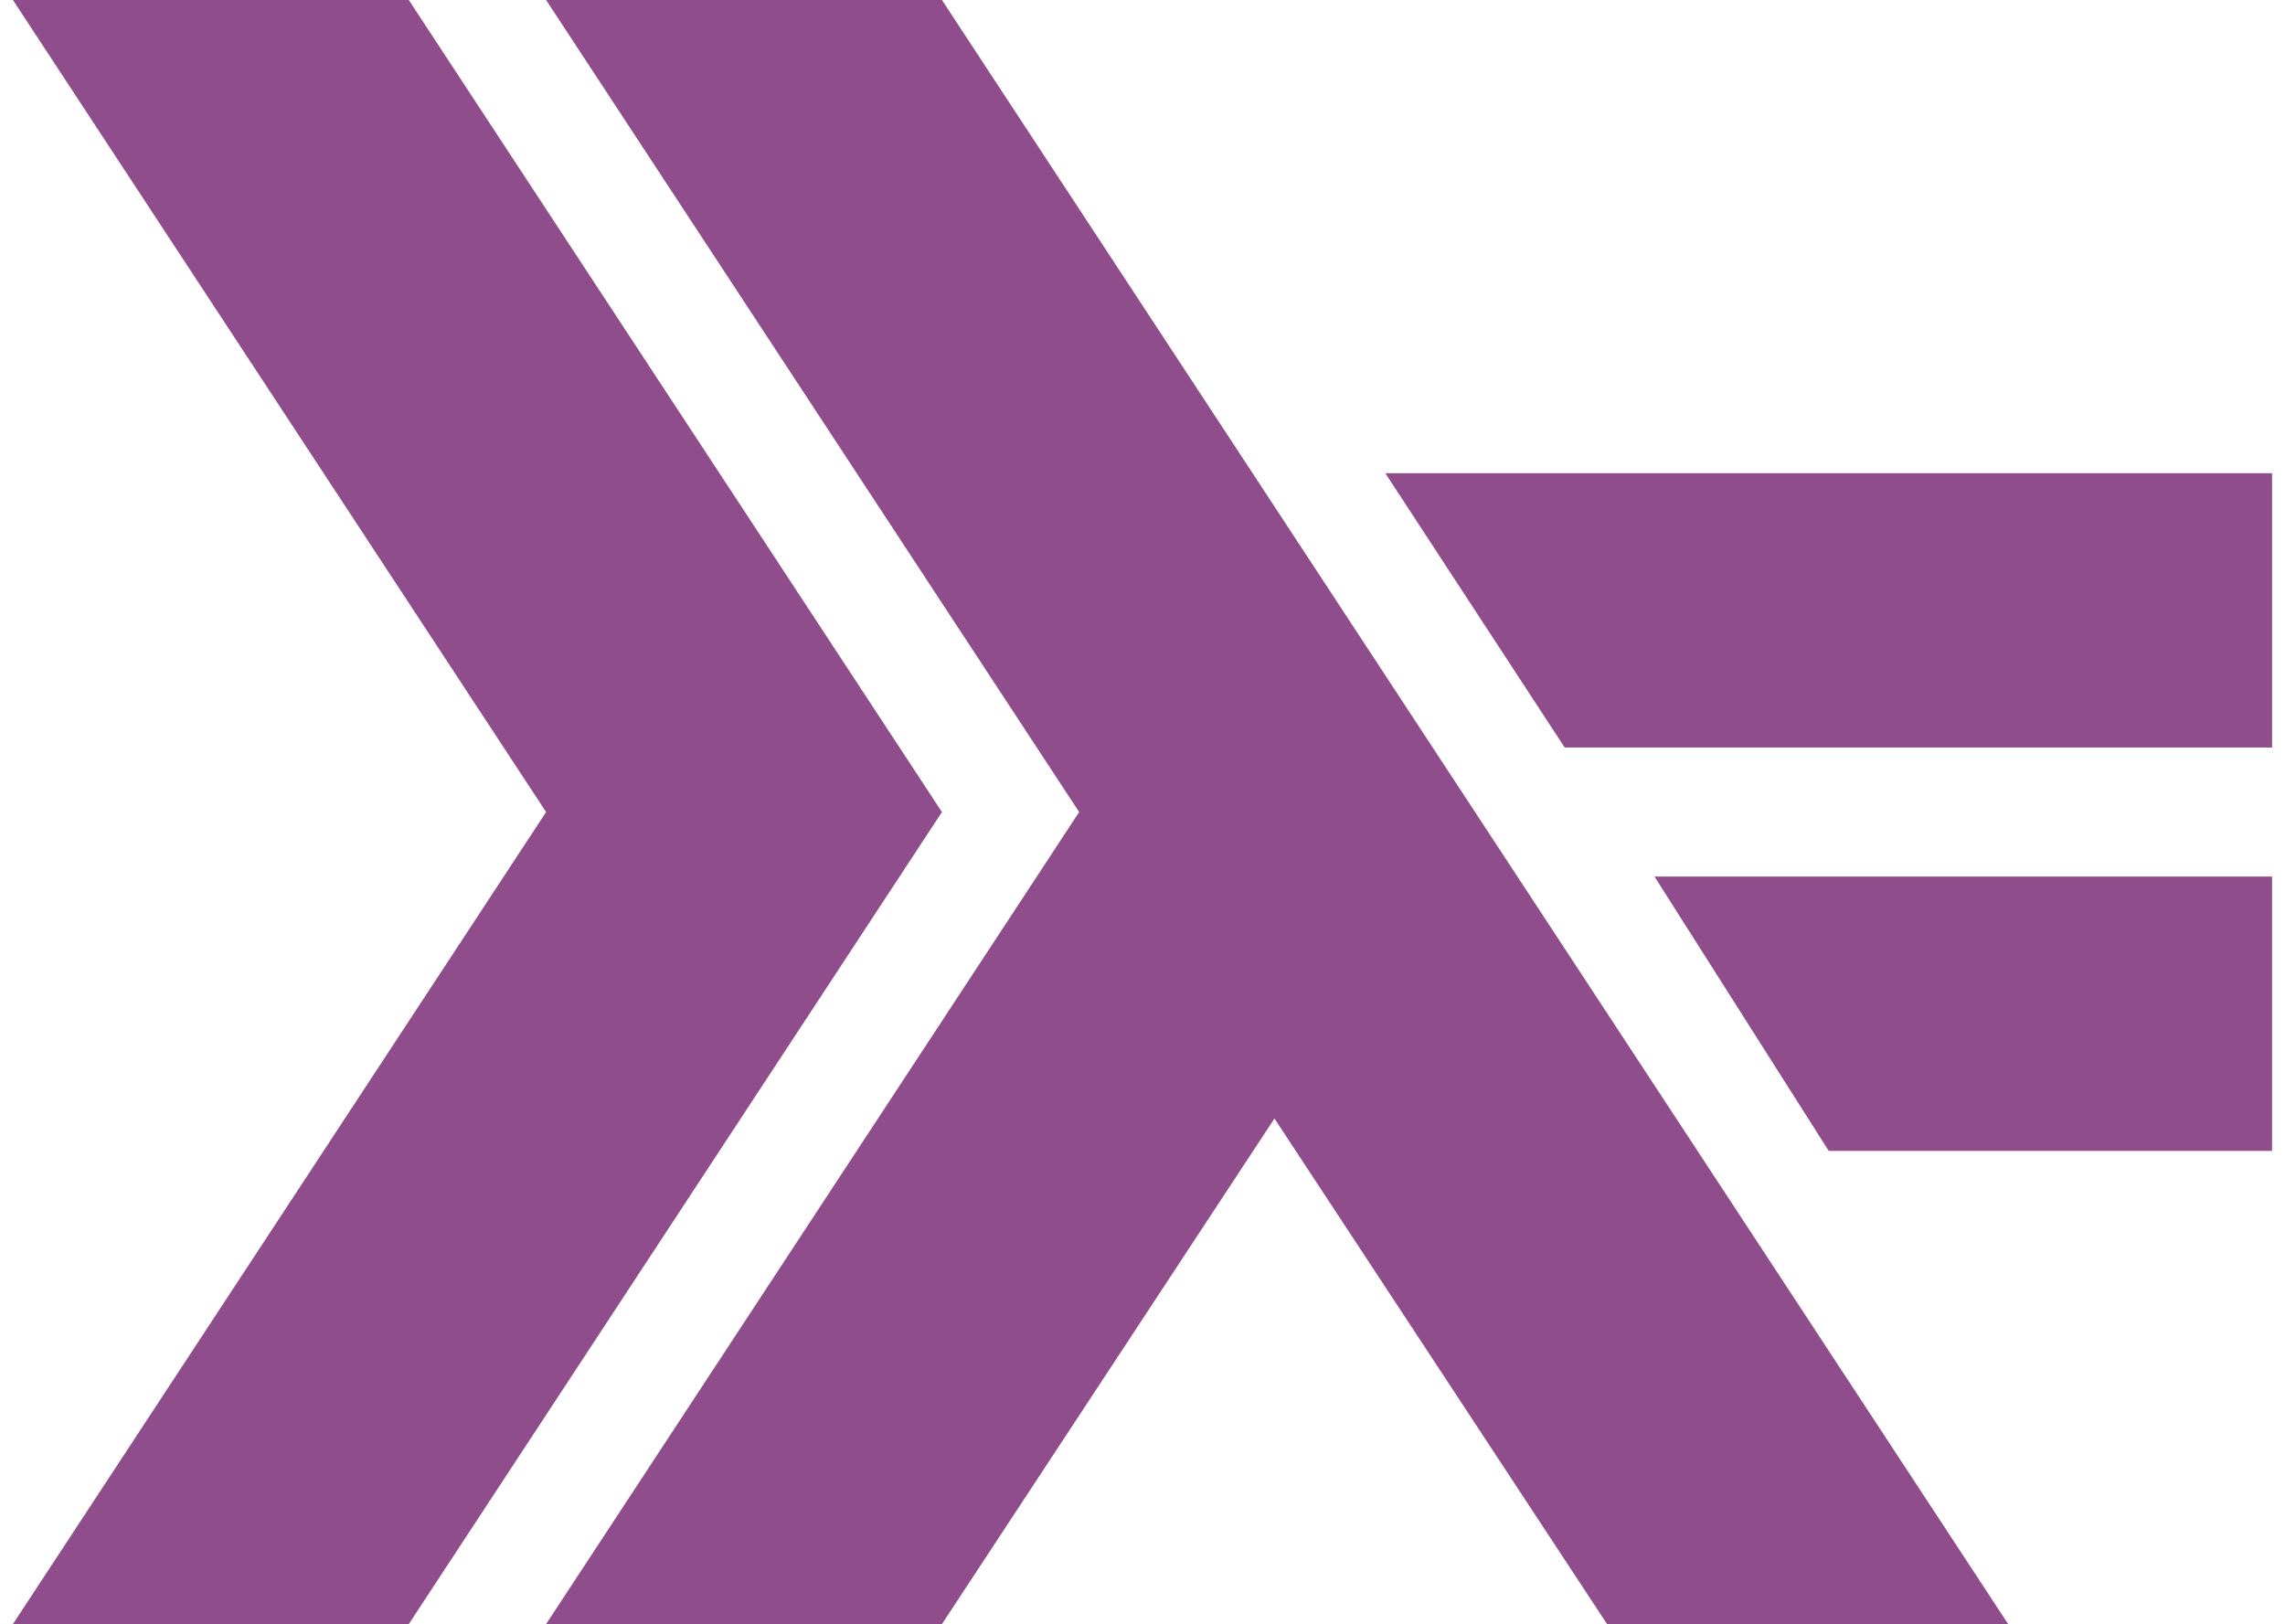 <svg xmlns="http://www.w3.org/2000/svg" width="83" height="59"><path style="stroke:none;fill-rule:nonzero;fill:#8f4e8b;fill-opacity:1" d="m.469 59 19.367-29.5L.469 0h14.379l19.367 29.5L14.848 59zm0 0"/><path style="stroke:none;fill-rule:nonzero;fill:#8f4e8b;fill-opacity:1" d="m19.836 59 19.363-29.5L19.836 0h14.379l38.73 59h-14.57L46.293 40.633 34.215 59zm46.59-17.191-6.328-9.965H82.53v9.965zm-9.59-14.653-6.516-9.965h32.211v9.965zm0 0"/></svg>